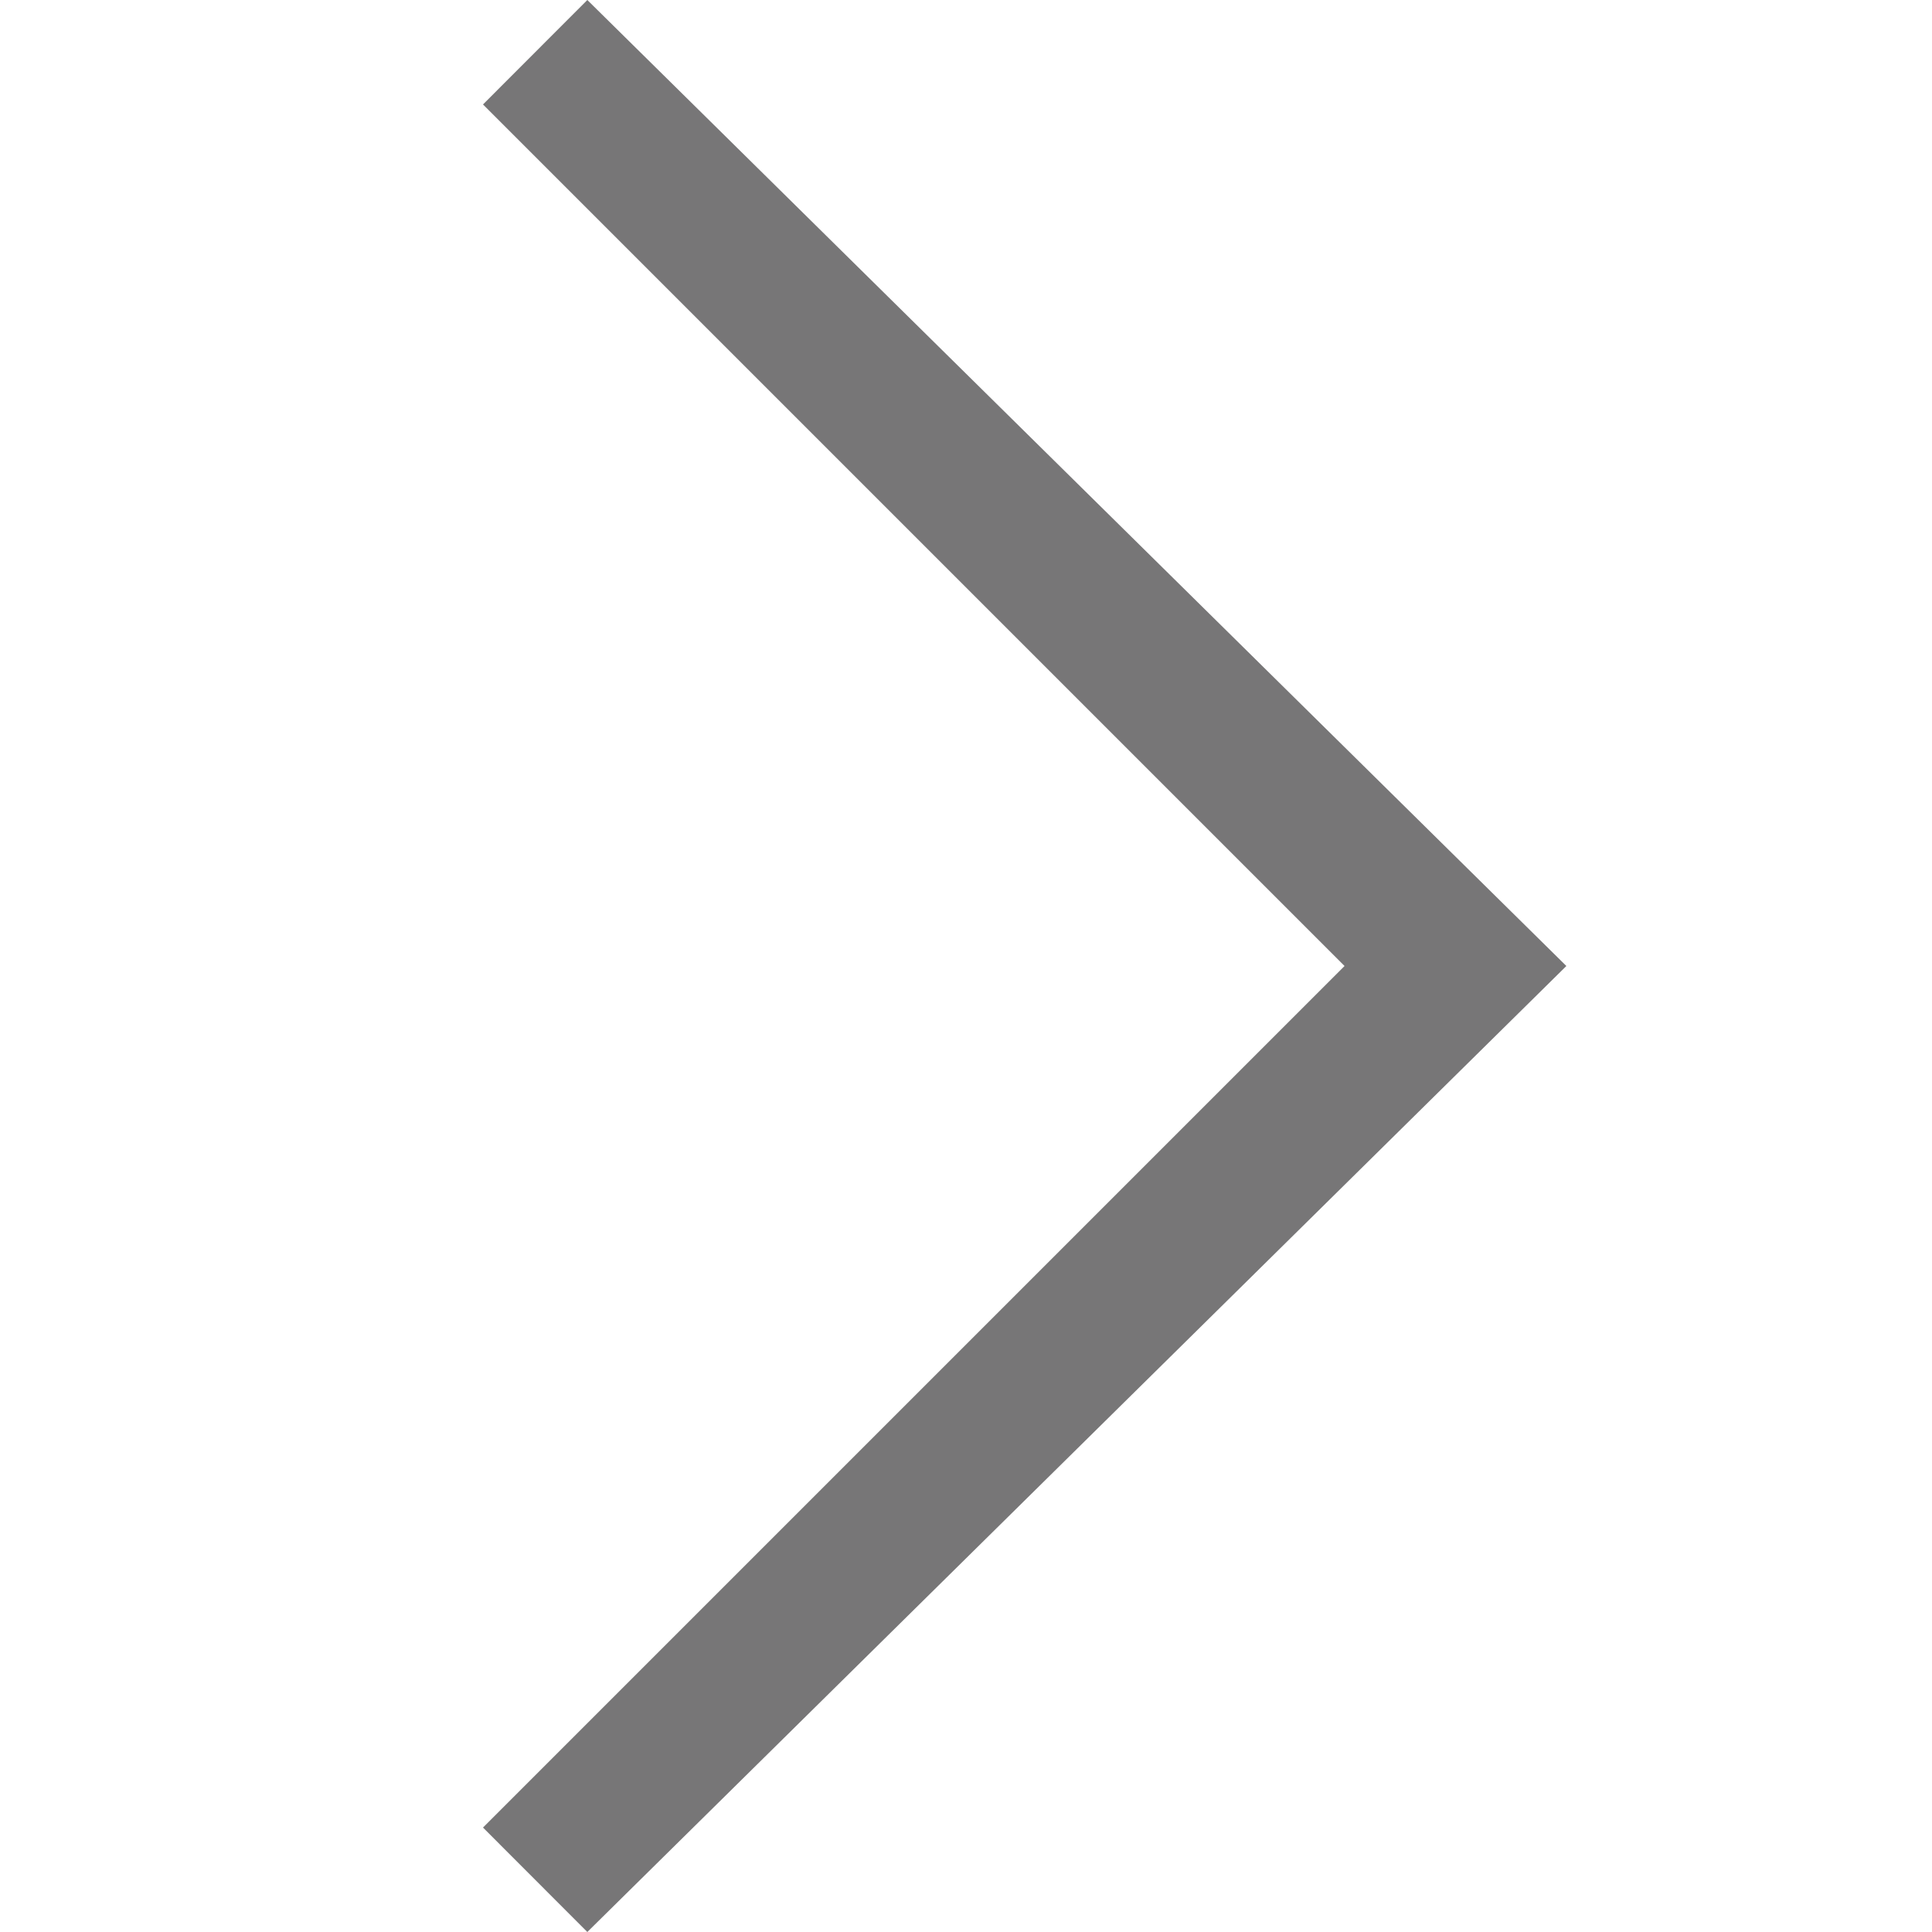 <?xml version="1.0" encoding="UTF-8"?>
<svg width="16px" height="16px" viewBox="0 0 16 16" version="1.1" xmlns="http://www.w3.org/2000/svg" xmlns:xlink="http://www.w3.org/1999/xlink">
    <!-- Generator: Sketch 41.2 (35397) - http://www.bohemiancoding.com/sketch -->
    <title>Expand Team Hierarchy Navigation</title>
    <desc>Created with Sketch.</desc>
    <defs></defs>
    <g stroke="none" stroke-width="1" fill="none" fill-rule="evenodd">
        <g id="Chevron-right" fill="#777677">
            <polygon transform="translate(8.486, 8) rotate(-90) translate(-8.486, -8) " points="15.621 3.514 8.486 10.649 1.351 3.514 0.486 4.378 8.486 12.486 16.486 4.378"></polygon>
        </g>
    </g>
</svg>
